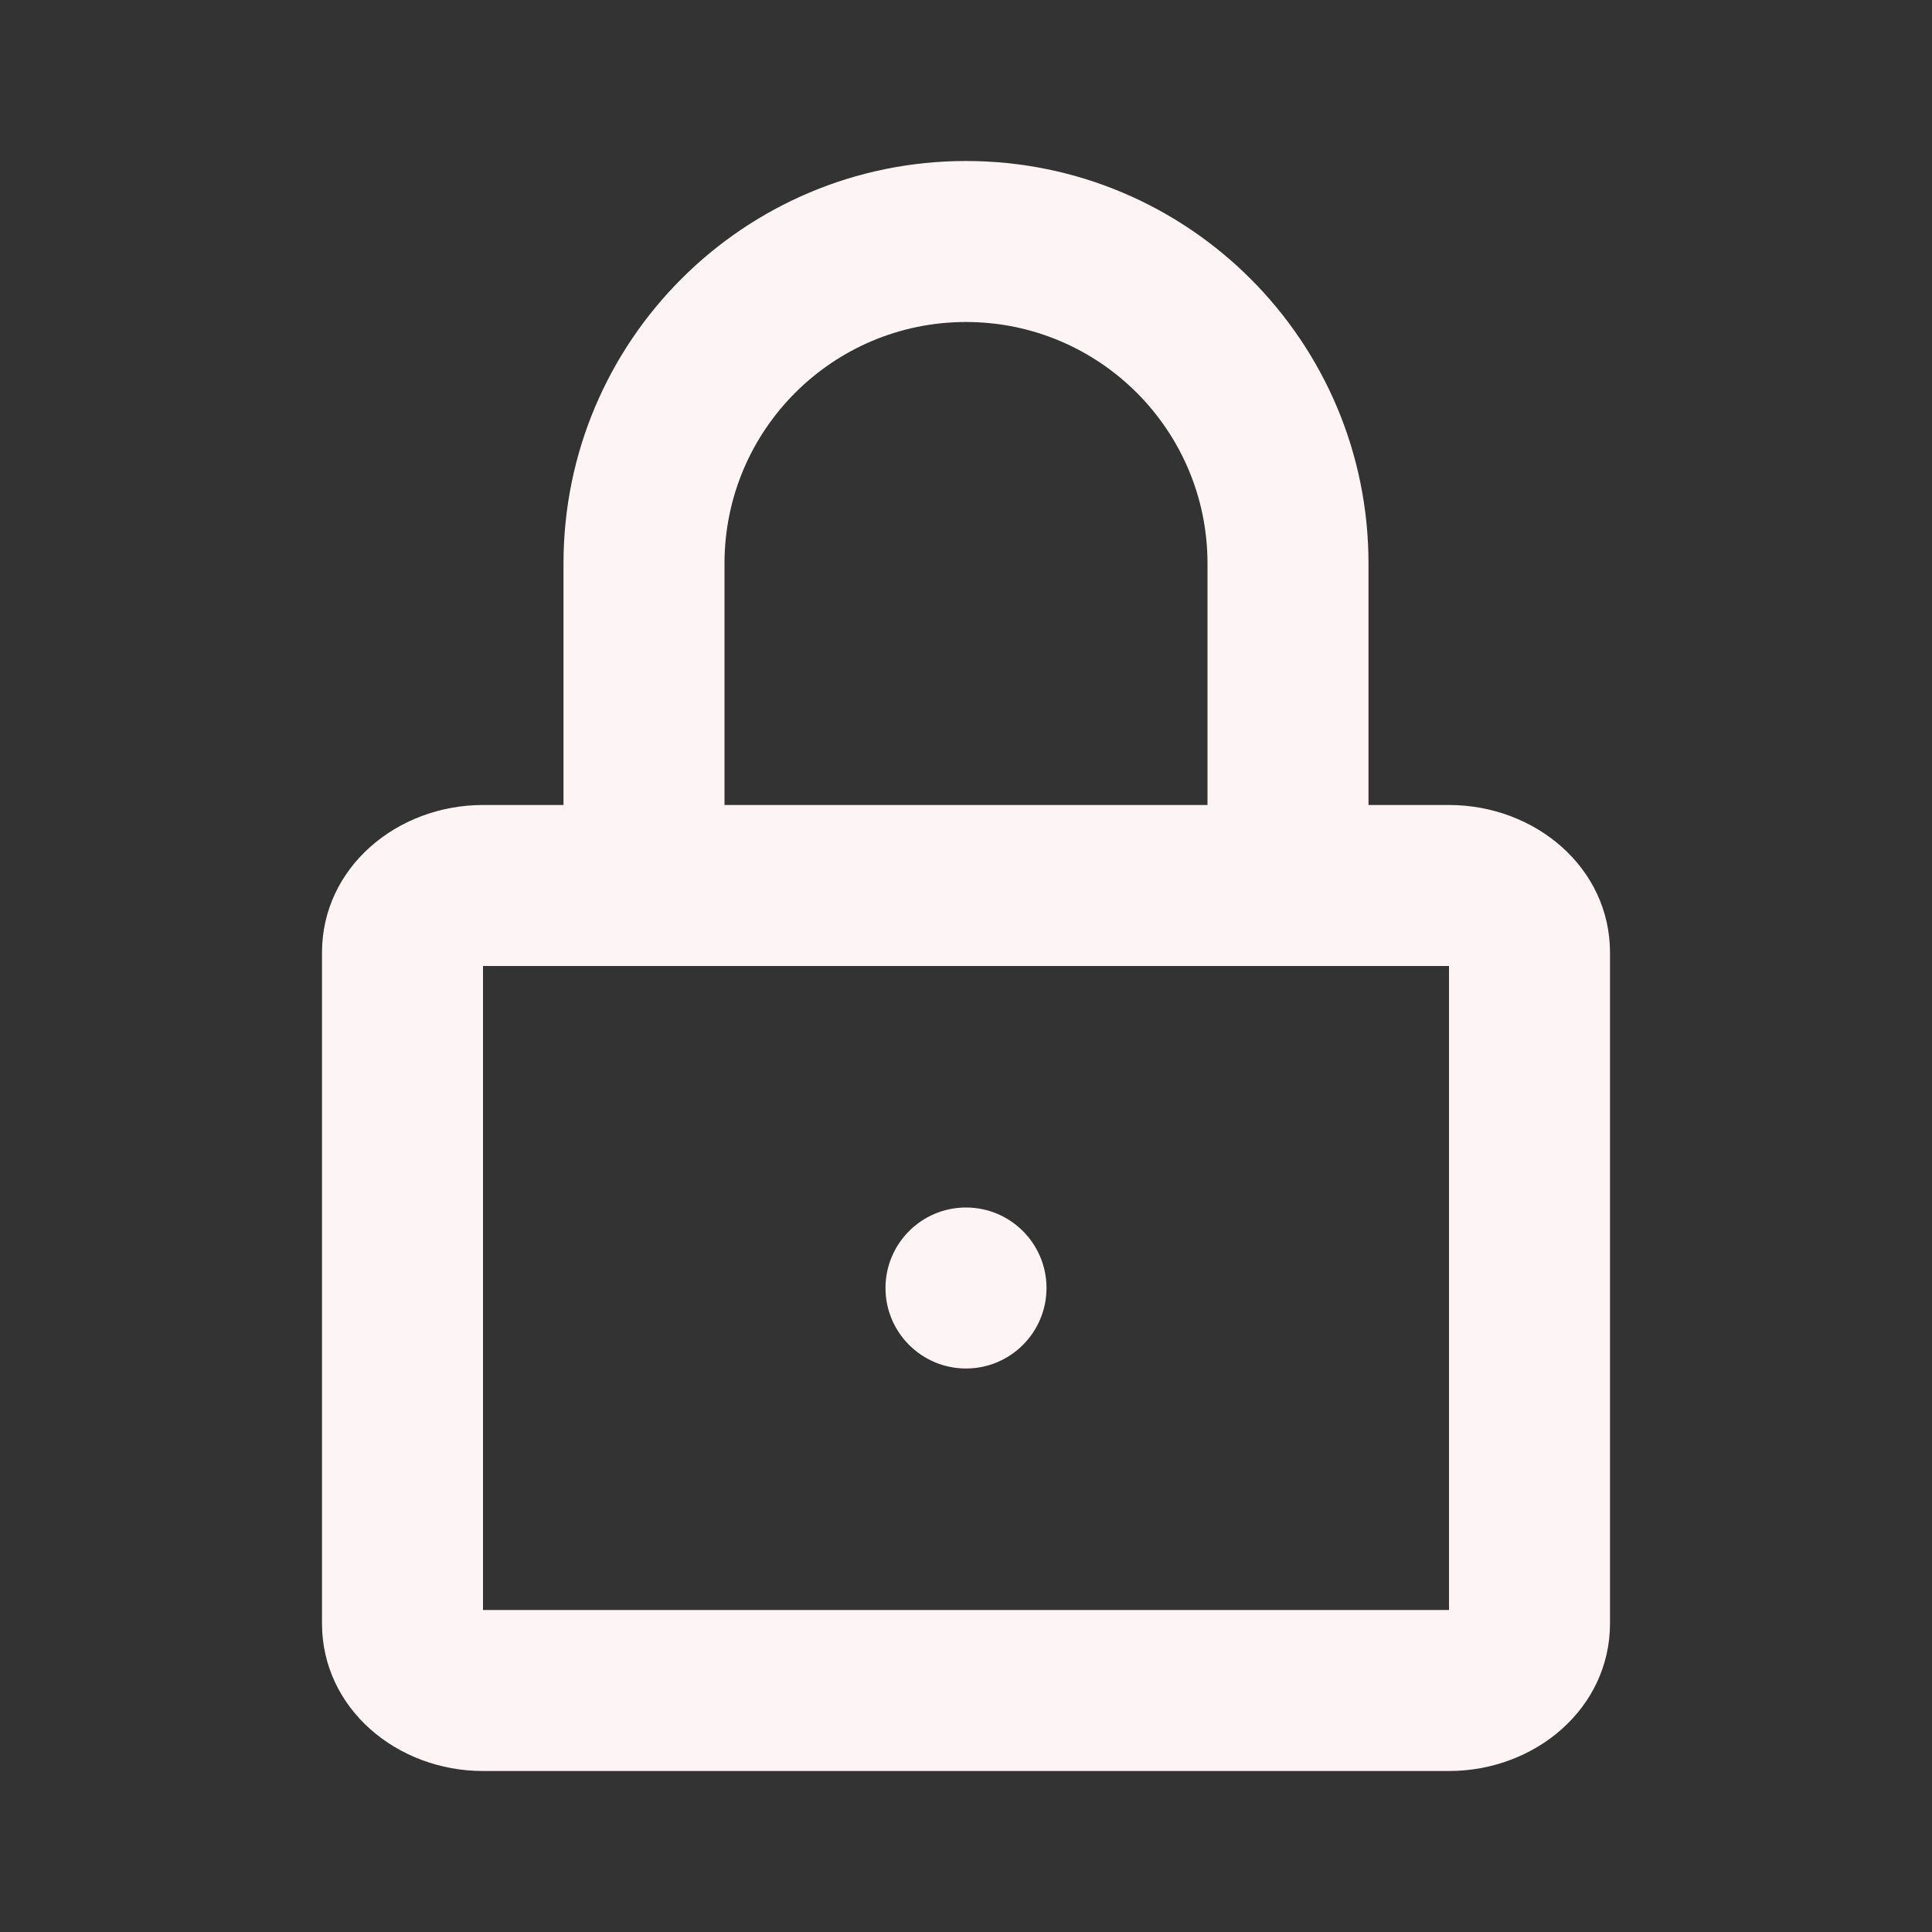 <svg width="33" height="33" viewBox="0 0 33 33" fill="none" xmlns="http://www.w3.org/2000/svg">
<rect x="0" y="0" width="33" height="33" fill="#333333" stroke="none"/>
<path fill-rule="evenodd" clip-rule="evenodd" d="M9.625 9.625V13.75H8.25C6.781 13.75 5.5 14.818 5.5 16.271V27.729C5.5 29.183 6.781 30.25 8.25 30.25H24.75C26.219 30.25 27.5 29.183 27.5 27.729V16.271C27.5 14.818 26.219 13.75 24.75 13.75H23.375V9.625C23.375 5.828 20.297 2.75 16.5 2.75C12.703 2.75 9.625 5.828 9.625 9.625ZM20.625 9.625V13.75H12.375V9.625C12.375 7.347 14.222 5.5 16.5 5.5C18.778 5.5 20.625 7.347 20.625 9.625ZM8.25 27.5V16.5H24.75V27.5H8.25ZM17.875 22C17.875 22.759 17.259 23.375 16.5 23.375C15.741 23.375 15.125 22.759 15.125 22C15.125 21.241 15.741 20.625 16.5 20.625C17.259 20.625 17.875 21.241 17.875 22Z" fill="#FDF5F5"/>
</svg>
